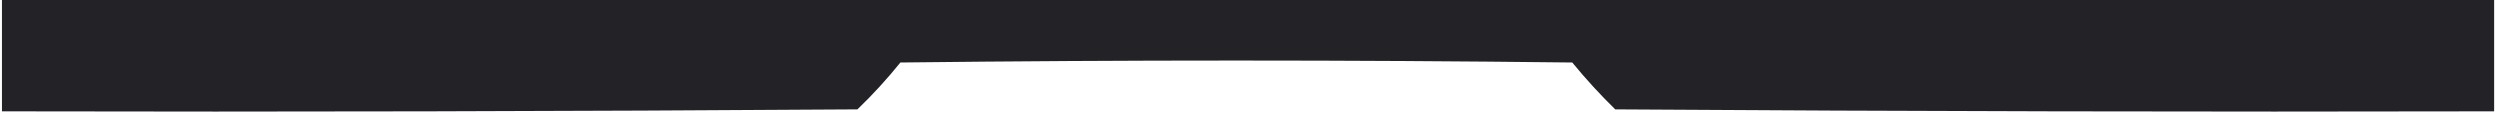 <?xml version="1.0" encoding="UTF-8"?>
<!DOCTYPE svg PUBLIC "-//W3C//DTD SVG 1.1//EN" "http://www.w3.org/Graphics/SVG/1.1/DTD/svg11.dtd">
<svg xmlns="http://www.w3.org/2000/svg" version="1.1" width="640px" height="30px" style="shape-rendering:geometricPrecision; text-rendering:geometricPrecision; image-rendering:optimizeQuality; fill-rule:evenodd; clip-rule:evenodd" xmlns:xlink="http://www.w3.org/1999/xlink">
<g><path style="opacity:0.996" fill="#232327" d="M 0.5,-0.5 C 213.167,-0.5 425.833,-0.5 638.5,-0.5C 638.5,9.167 638.5,18.833 638.5,28.5C 563.499,28.667 488.499,28.5 413.5,28C 409.6,24.19 405.934,20.19 402.5,16C 345.167,15.333 287.833,15.333 230.5,16C 227.048,20.272 223.381,24.272 219.5,28C 146.501,28.5 73.501,28.667 0.5,28.5C 0.5,18.833 0.5,9.167 0.5,-0.5 Z"/></g>
</svg>
